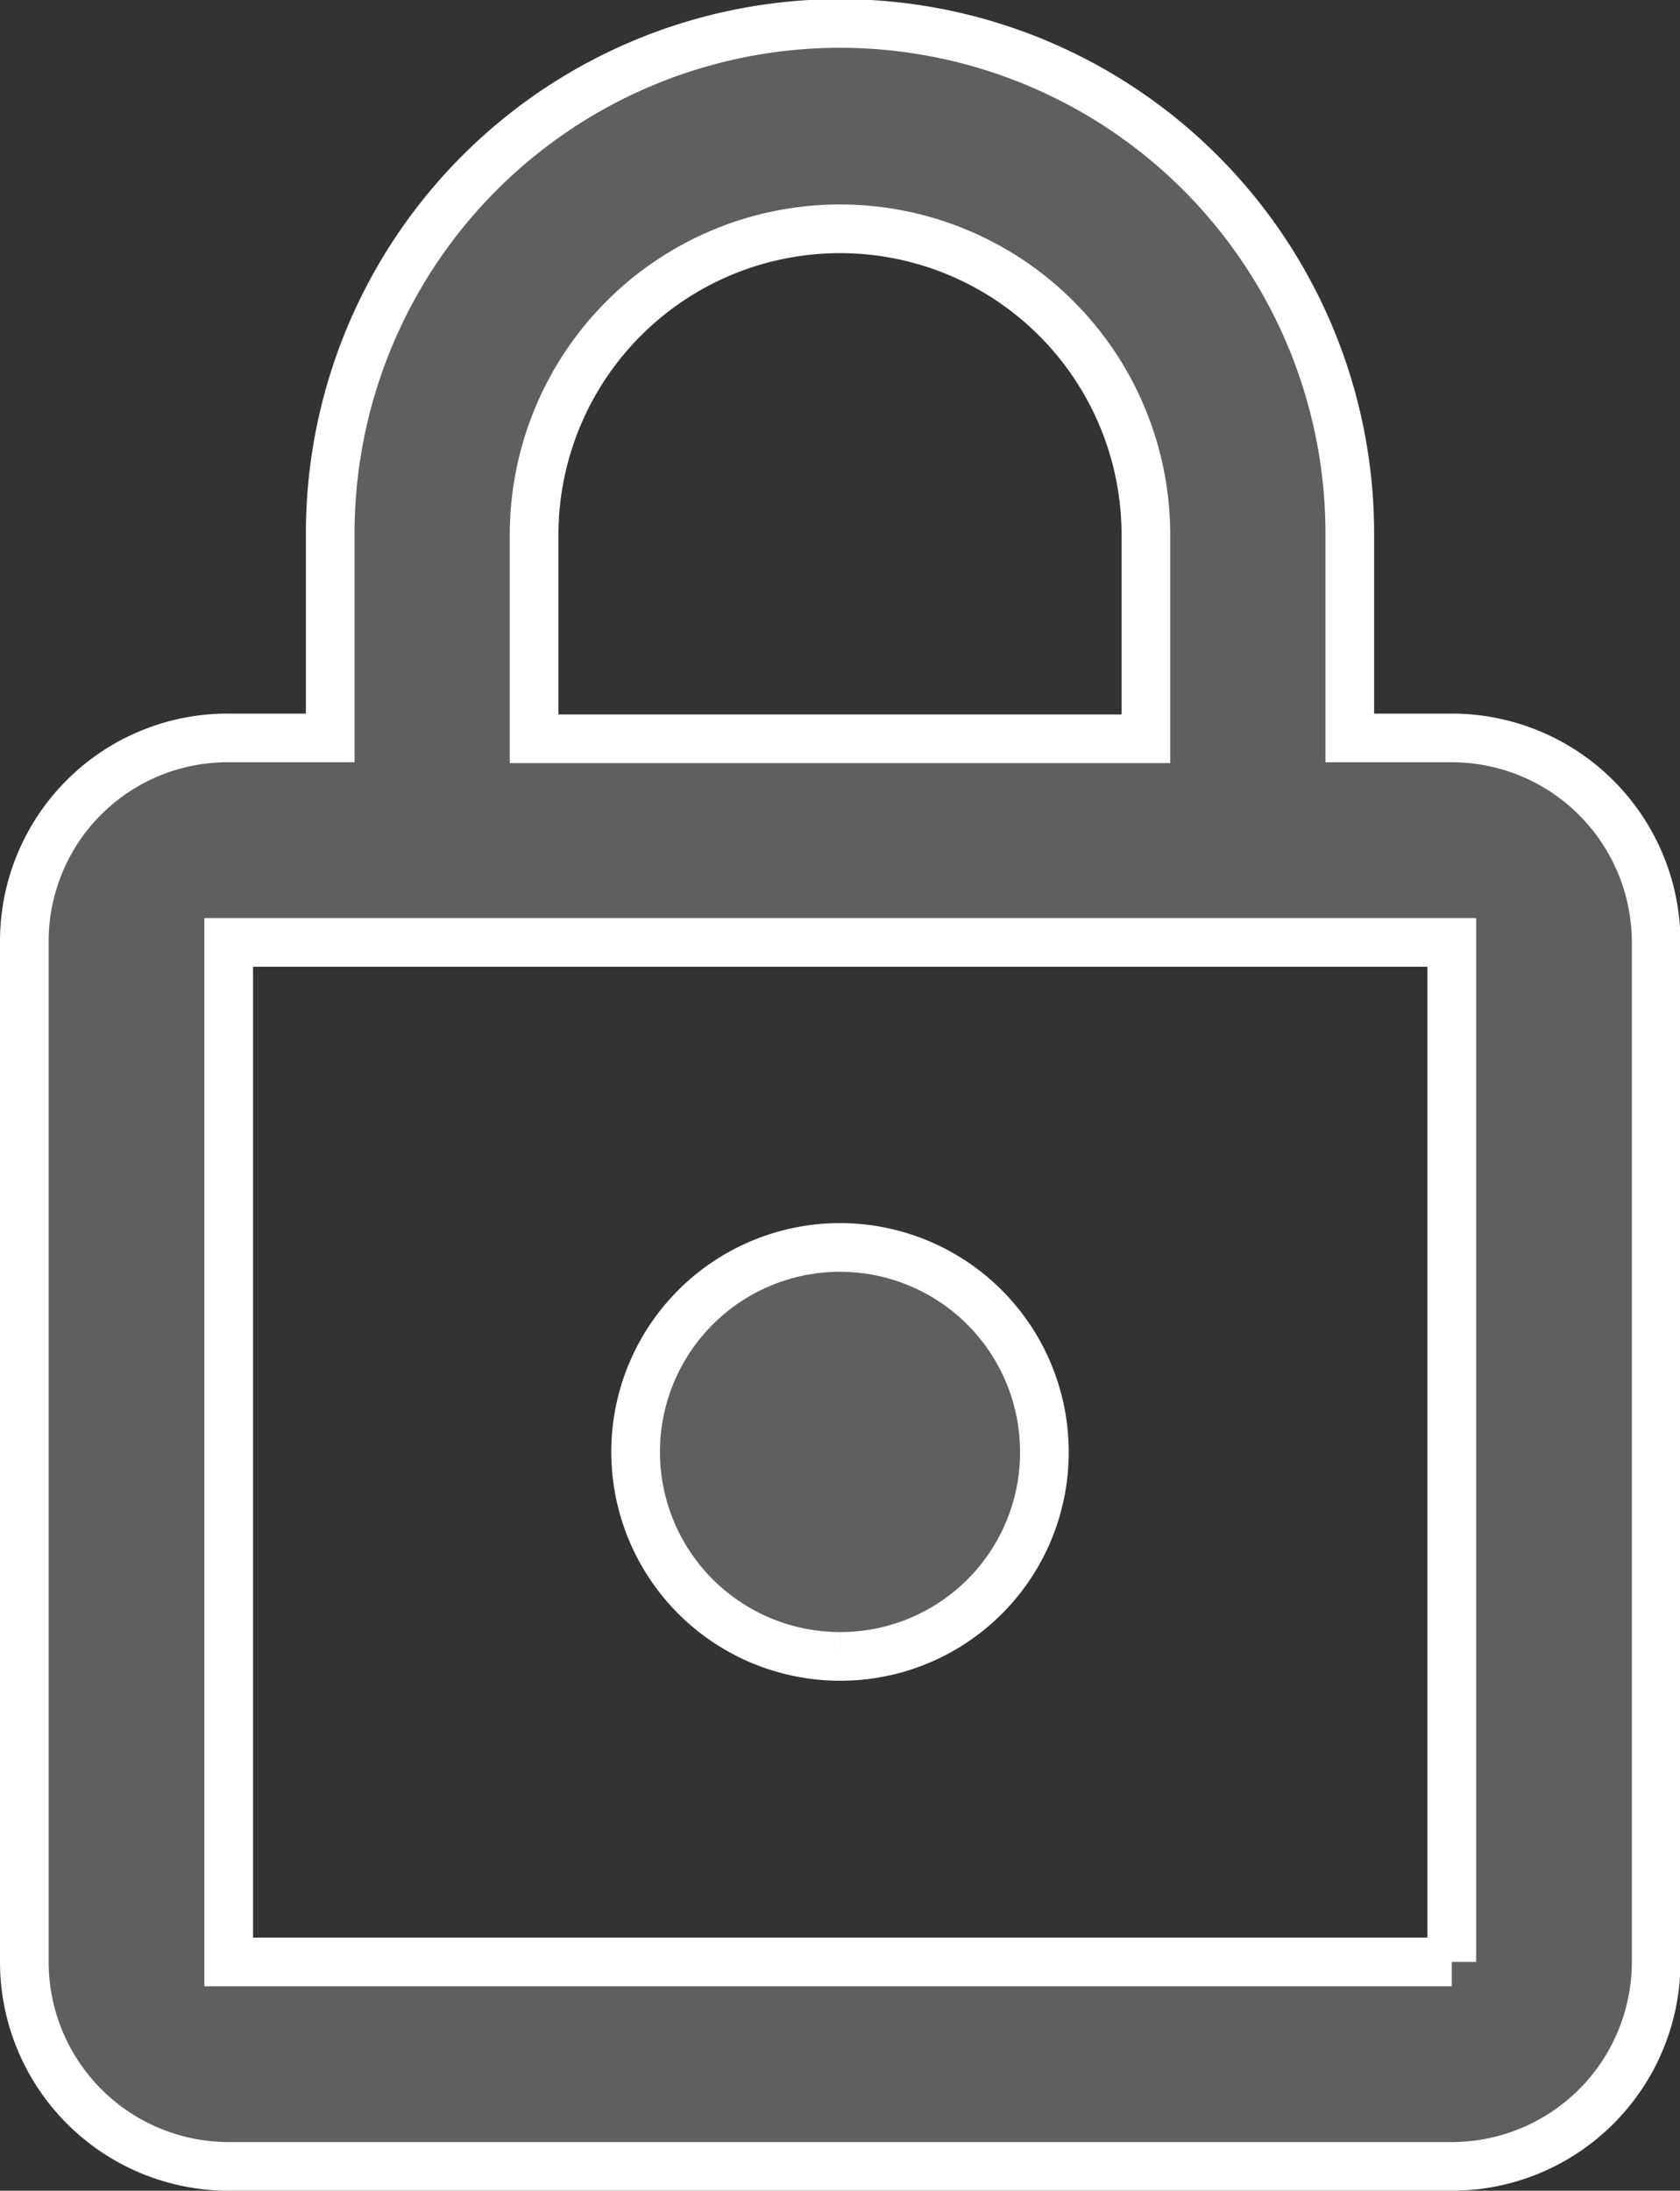 <svg xmlns="http://www.w3.org/2000/svg" width="17.262" height="22.5" viewBox="0 0 17.262 22.5"><rect x="0" y="0" width="17.262" height="22.5" fill="#333333" stroke="none"/><defs><style>.a{fill:#5e5f60;stroke:#fff;stroke-width:0.5px;}</style></defs><path class="a" d="M12.381,17.762a2.1,2.1,0,1,1,2.1-2.1,2.095,2.095,0,0,1-2.1,2.1M18.667,20.9V10.429H6.1V20.9H18.667m0-12.571a2.1,2.1,0,0,1,2.1,2.1V20.9a2.1,2.1,0,0,1-2.1,2.1H6.1A2.1,2.1,0,0,1,4,20.9V10.429a2.088,2.088,0,0,1,2.1-2.1H7.143v-2.1a5.238,5.238,0,0,1,10.476,0v2.1h1.048M12.381,3.1A3.143,3.143,0,0,0,9.238,6.238v2.1h6.286v-2.1A3.143,3.143,0,0,0,12.381,3.1Z" transform="translate(-3.75 -0.75)"/></svg>